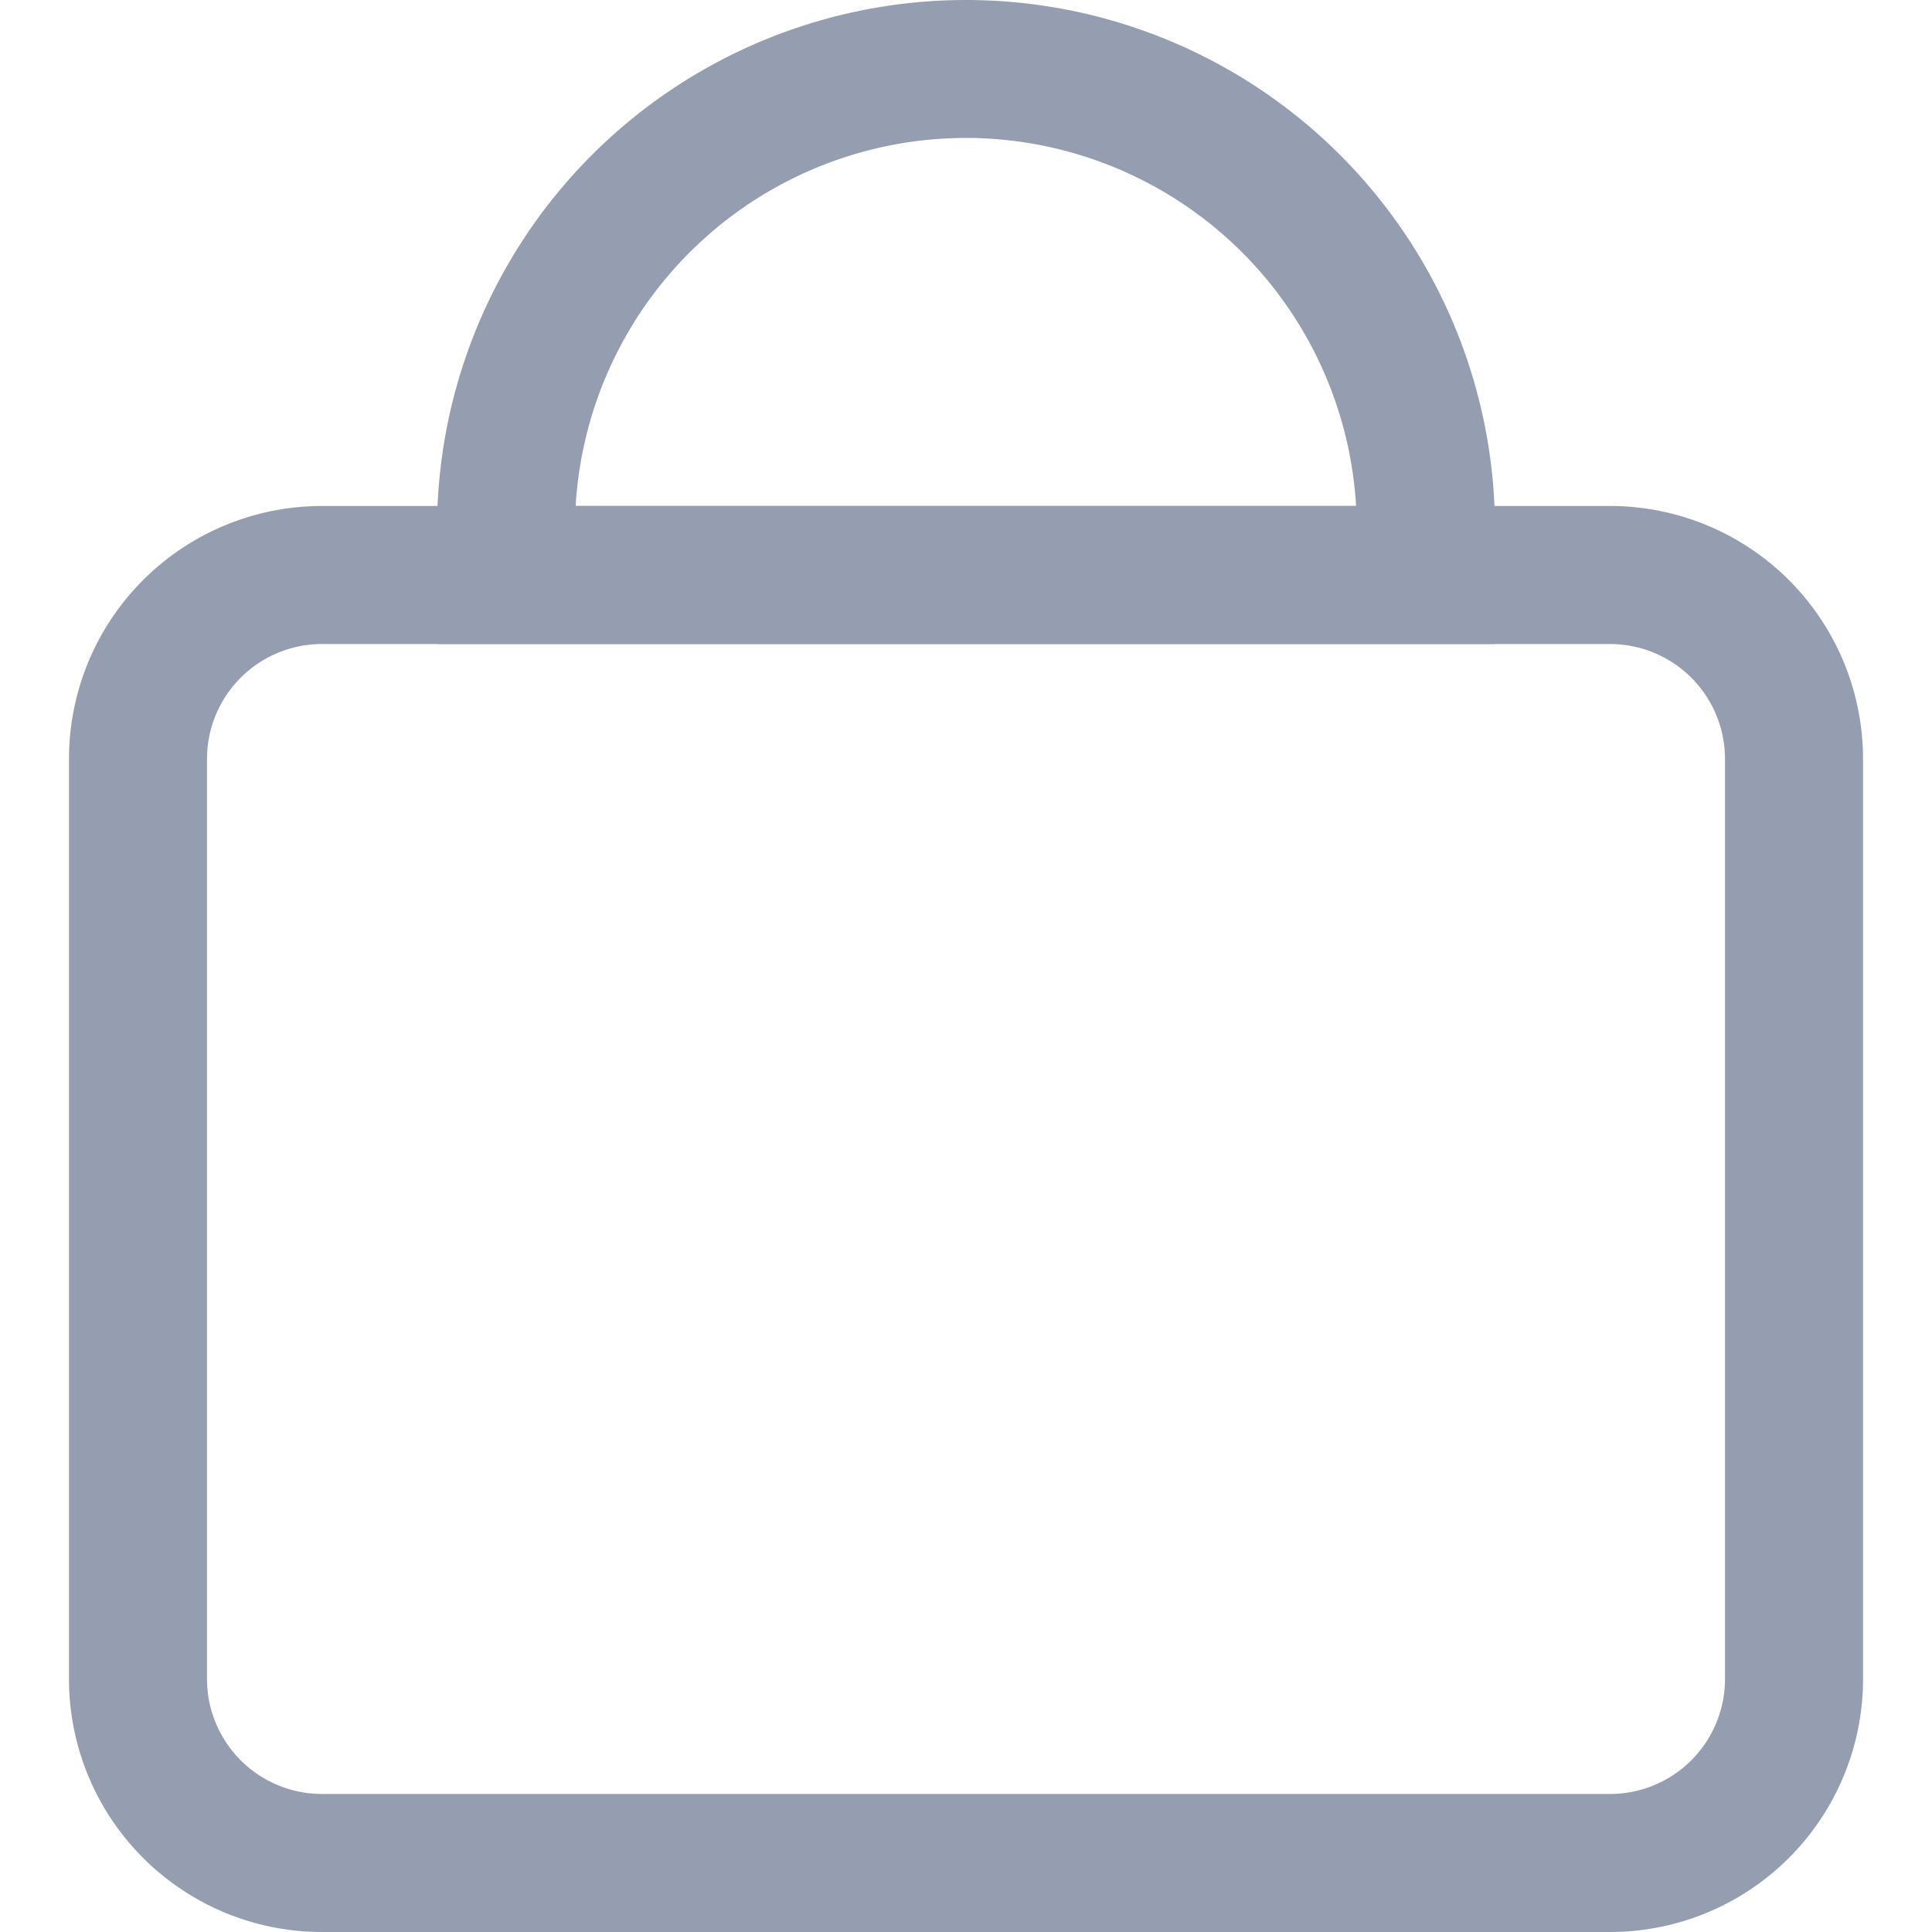 <svg xmlns="http://www.w3.org/2000/svg" xmlns:xlink="http://www.w3.org/1999/xlink" width="20" height="20" viewBox="0 0 20 20">
  <defs>
    <clipPath id="clip-path">
      <rect id="Rectangle_16943" data-name="Rectangle 16943" width="20" height="20" transform="translate(1291 145)" fill="#959eb1" stroke="#707070" stroke-width="1"/>
    </clipPath>
  </defs>
  <g id="Security" transform="translate(-1291 -145)" clip-path="url(#clip-path)">
    <g id="密码" transform="translate(1291.714 145)">
      <path id="Path_8736" data-name="Path 8736" d="M14.762,2.5A5.476,5.476,0,0,0,9.286,7.976v1.19H20.238V7.976A5.476,5.476,0,0,0,14.762,2.5Zm.121,1.43A4.048,4.048,0,0,1,18.8,7.738H10.721a4.049,4.049,0,0,1,4.041-3.81l.121,0Z" transform="translate(-5.476 -2.5)" fill="#959eb1"/>
      <path id="Path_8737" data-name="Path 8737" d="M19.524,10.357H6.19a2.619,2.619,0,0,0-2.619,2.619V22.5A2.619,2.619,0,0,0,6.19,25.119H19.524A2.619,2.619,0,0,0,22.143,22.5V12.976a2.619,2.619,0,0,0-2.619-2.619ZM6.19,11.786H19.524a1.19,1.19,0,0,1,1.19,1.19V22.5a1.19,1.19,0,0,1-1.19,1.19H6.19A1.19,1.19,0,0,1,5,22.5V12.976a1.19,1.19,0,0,1,1.19-1.19Z" transform="translate(-3.571 -5.119)" fill="#959eb1"/>
    </g>
  </g>
</svg>

